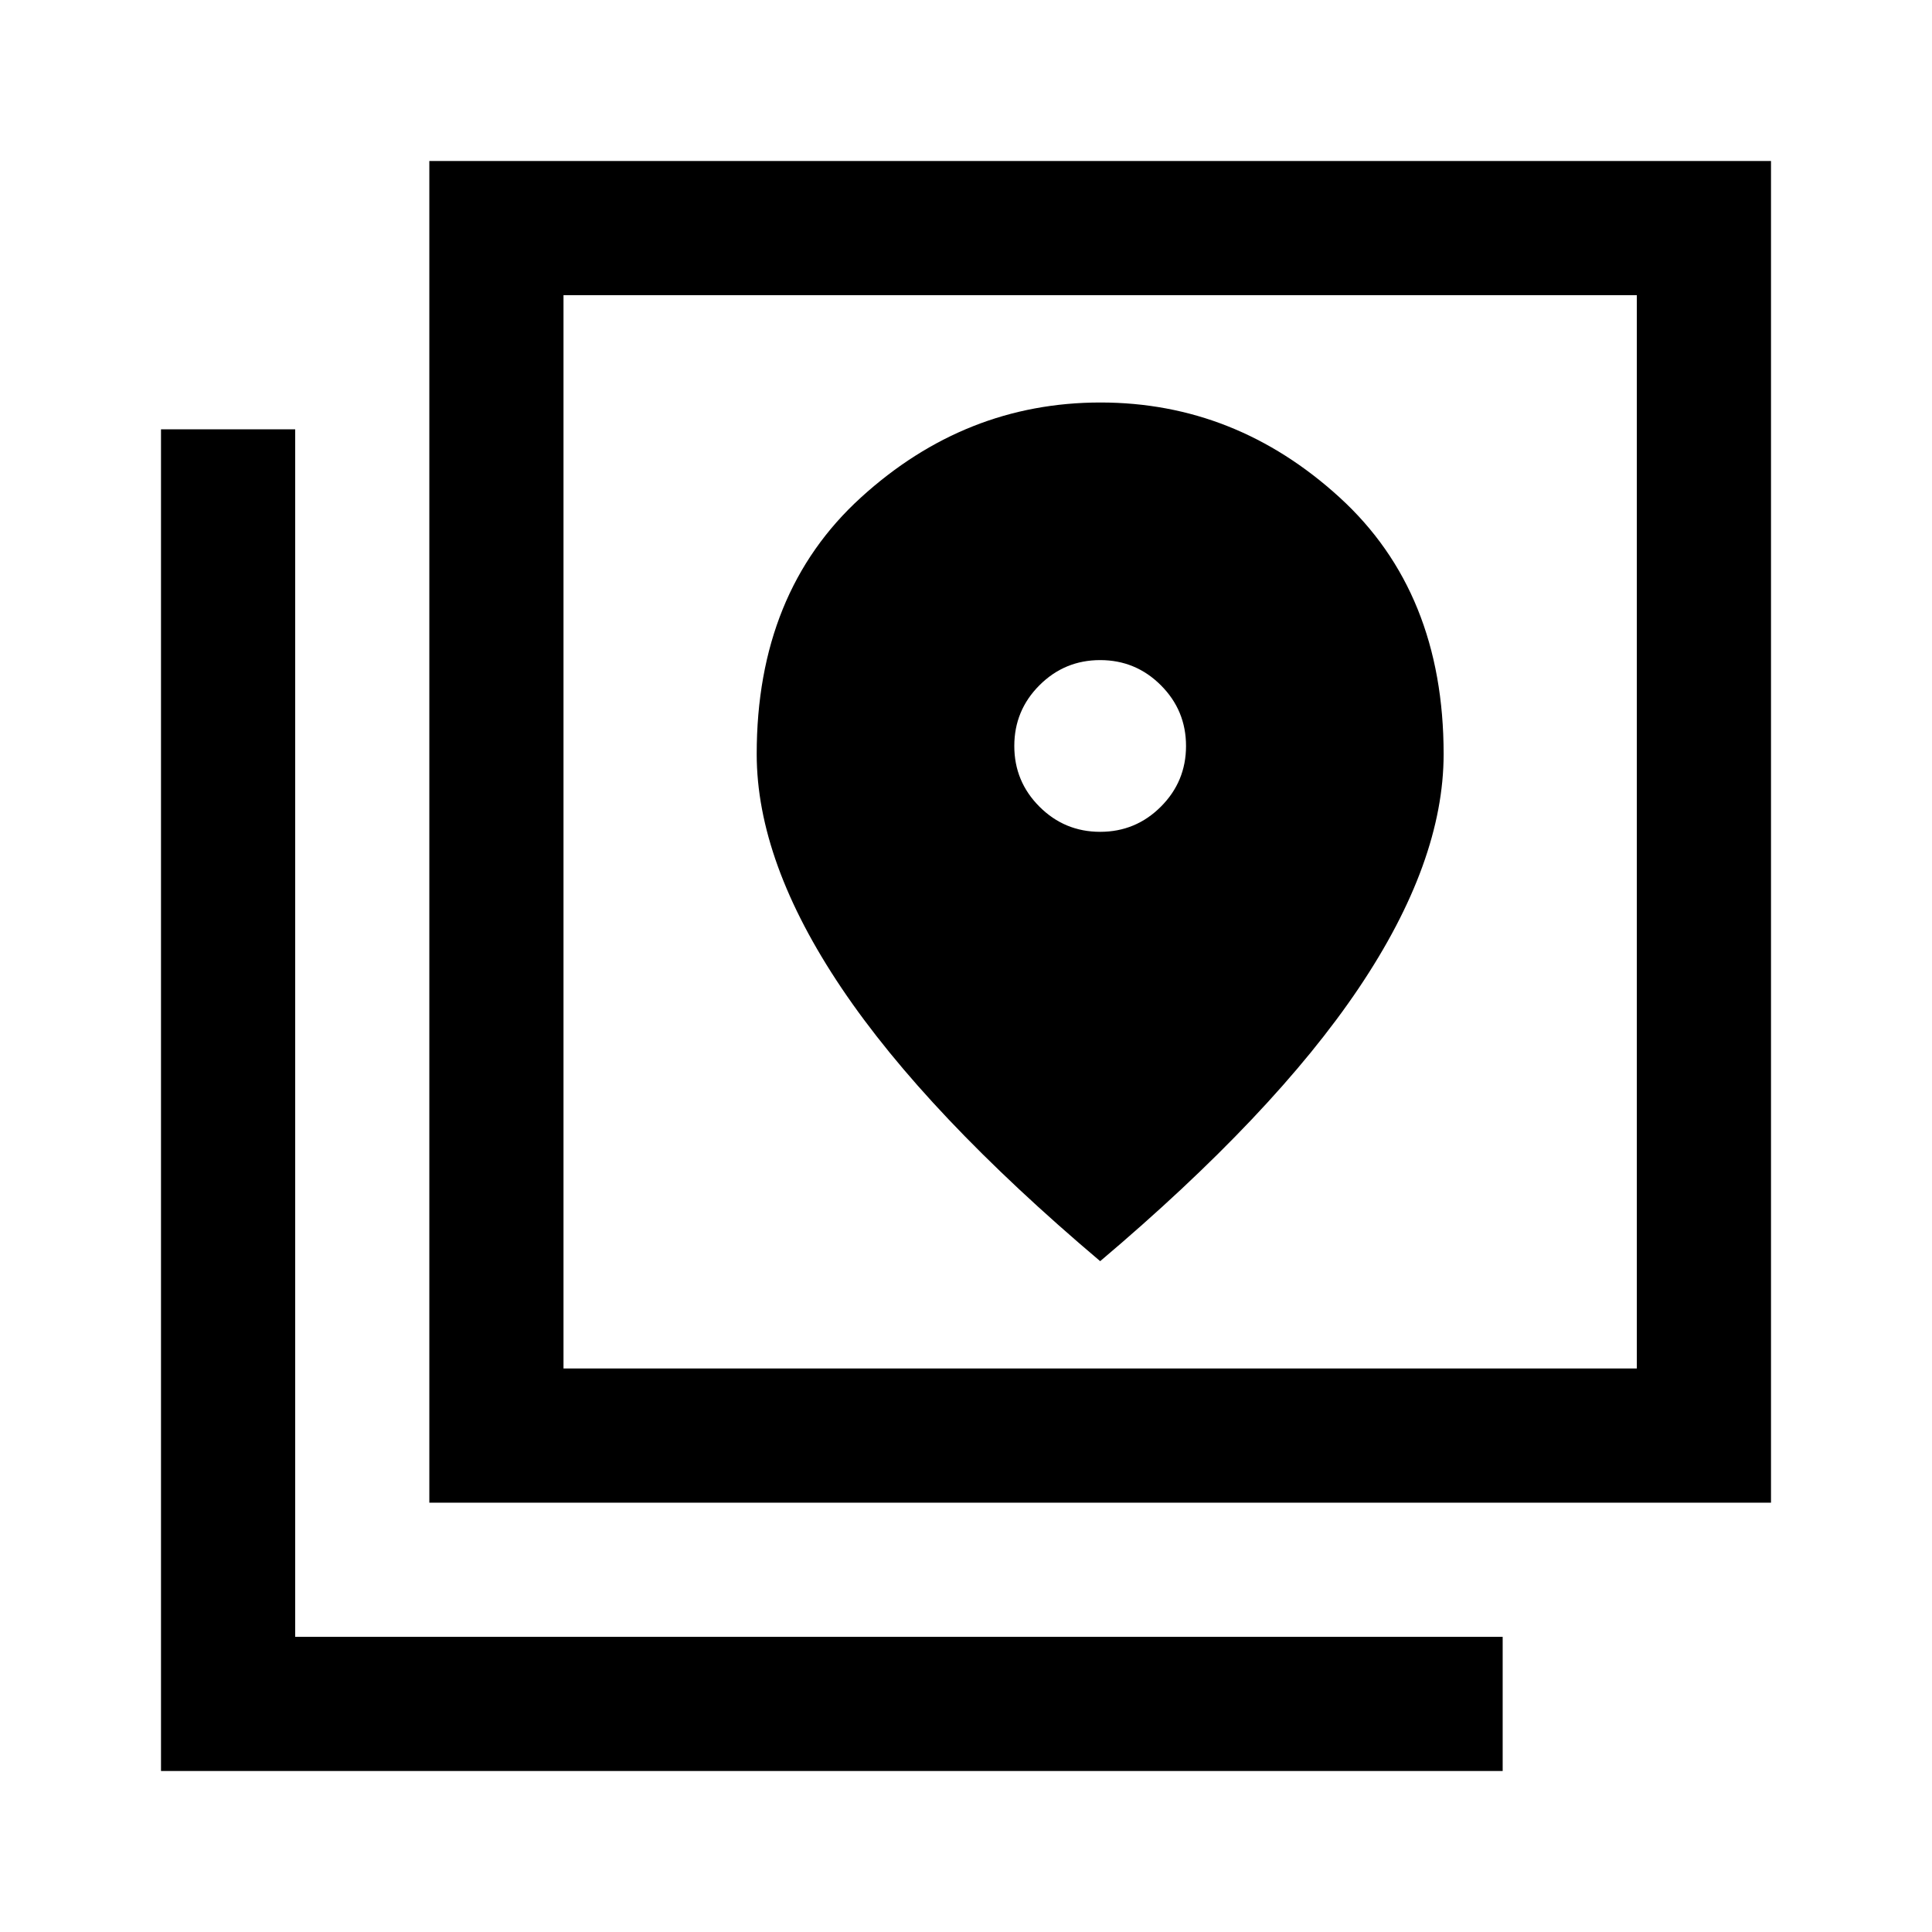 <svg xmlns="http://www.w3.org/2000/svg" height="40" viewBox="0 -960 960 960" width="40"><path d="M213.33-213.33V-880H880v666.67H213.33ZM280-280h533.33v-533.33H280V-280ZM80-80v-666.67h66.67v600h600V-80H80Zm200-733.33V-280v-533.33Zm266.67 266.66q-17.67 0-30.17-12.5T504-589.33q0-17.67 12.5-30.17t30.17-12.5q17.66 0 30.16 12.5t12.5 30.17q0 17.66-12.5 30.16t-30.16 12.5Zm0 213.34q86.33-73 128.5-135.69 42.16-62.69 42.16-116.27 0-80.38-51.69-127.54Q613.95-760 546.81-760t-118.98 47.17Q376-665.67 376-585.29q0 53.58 42.17 116.27 42.16 62.69 128.5 135.69Z"/></svg>